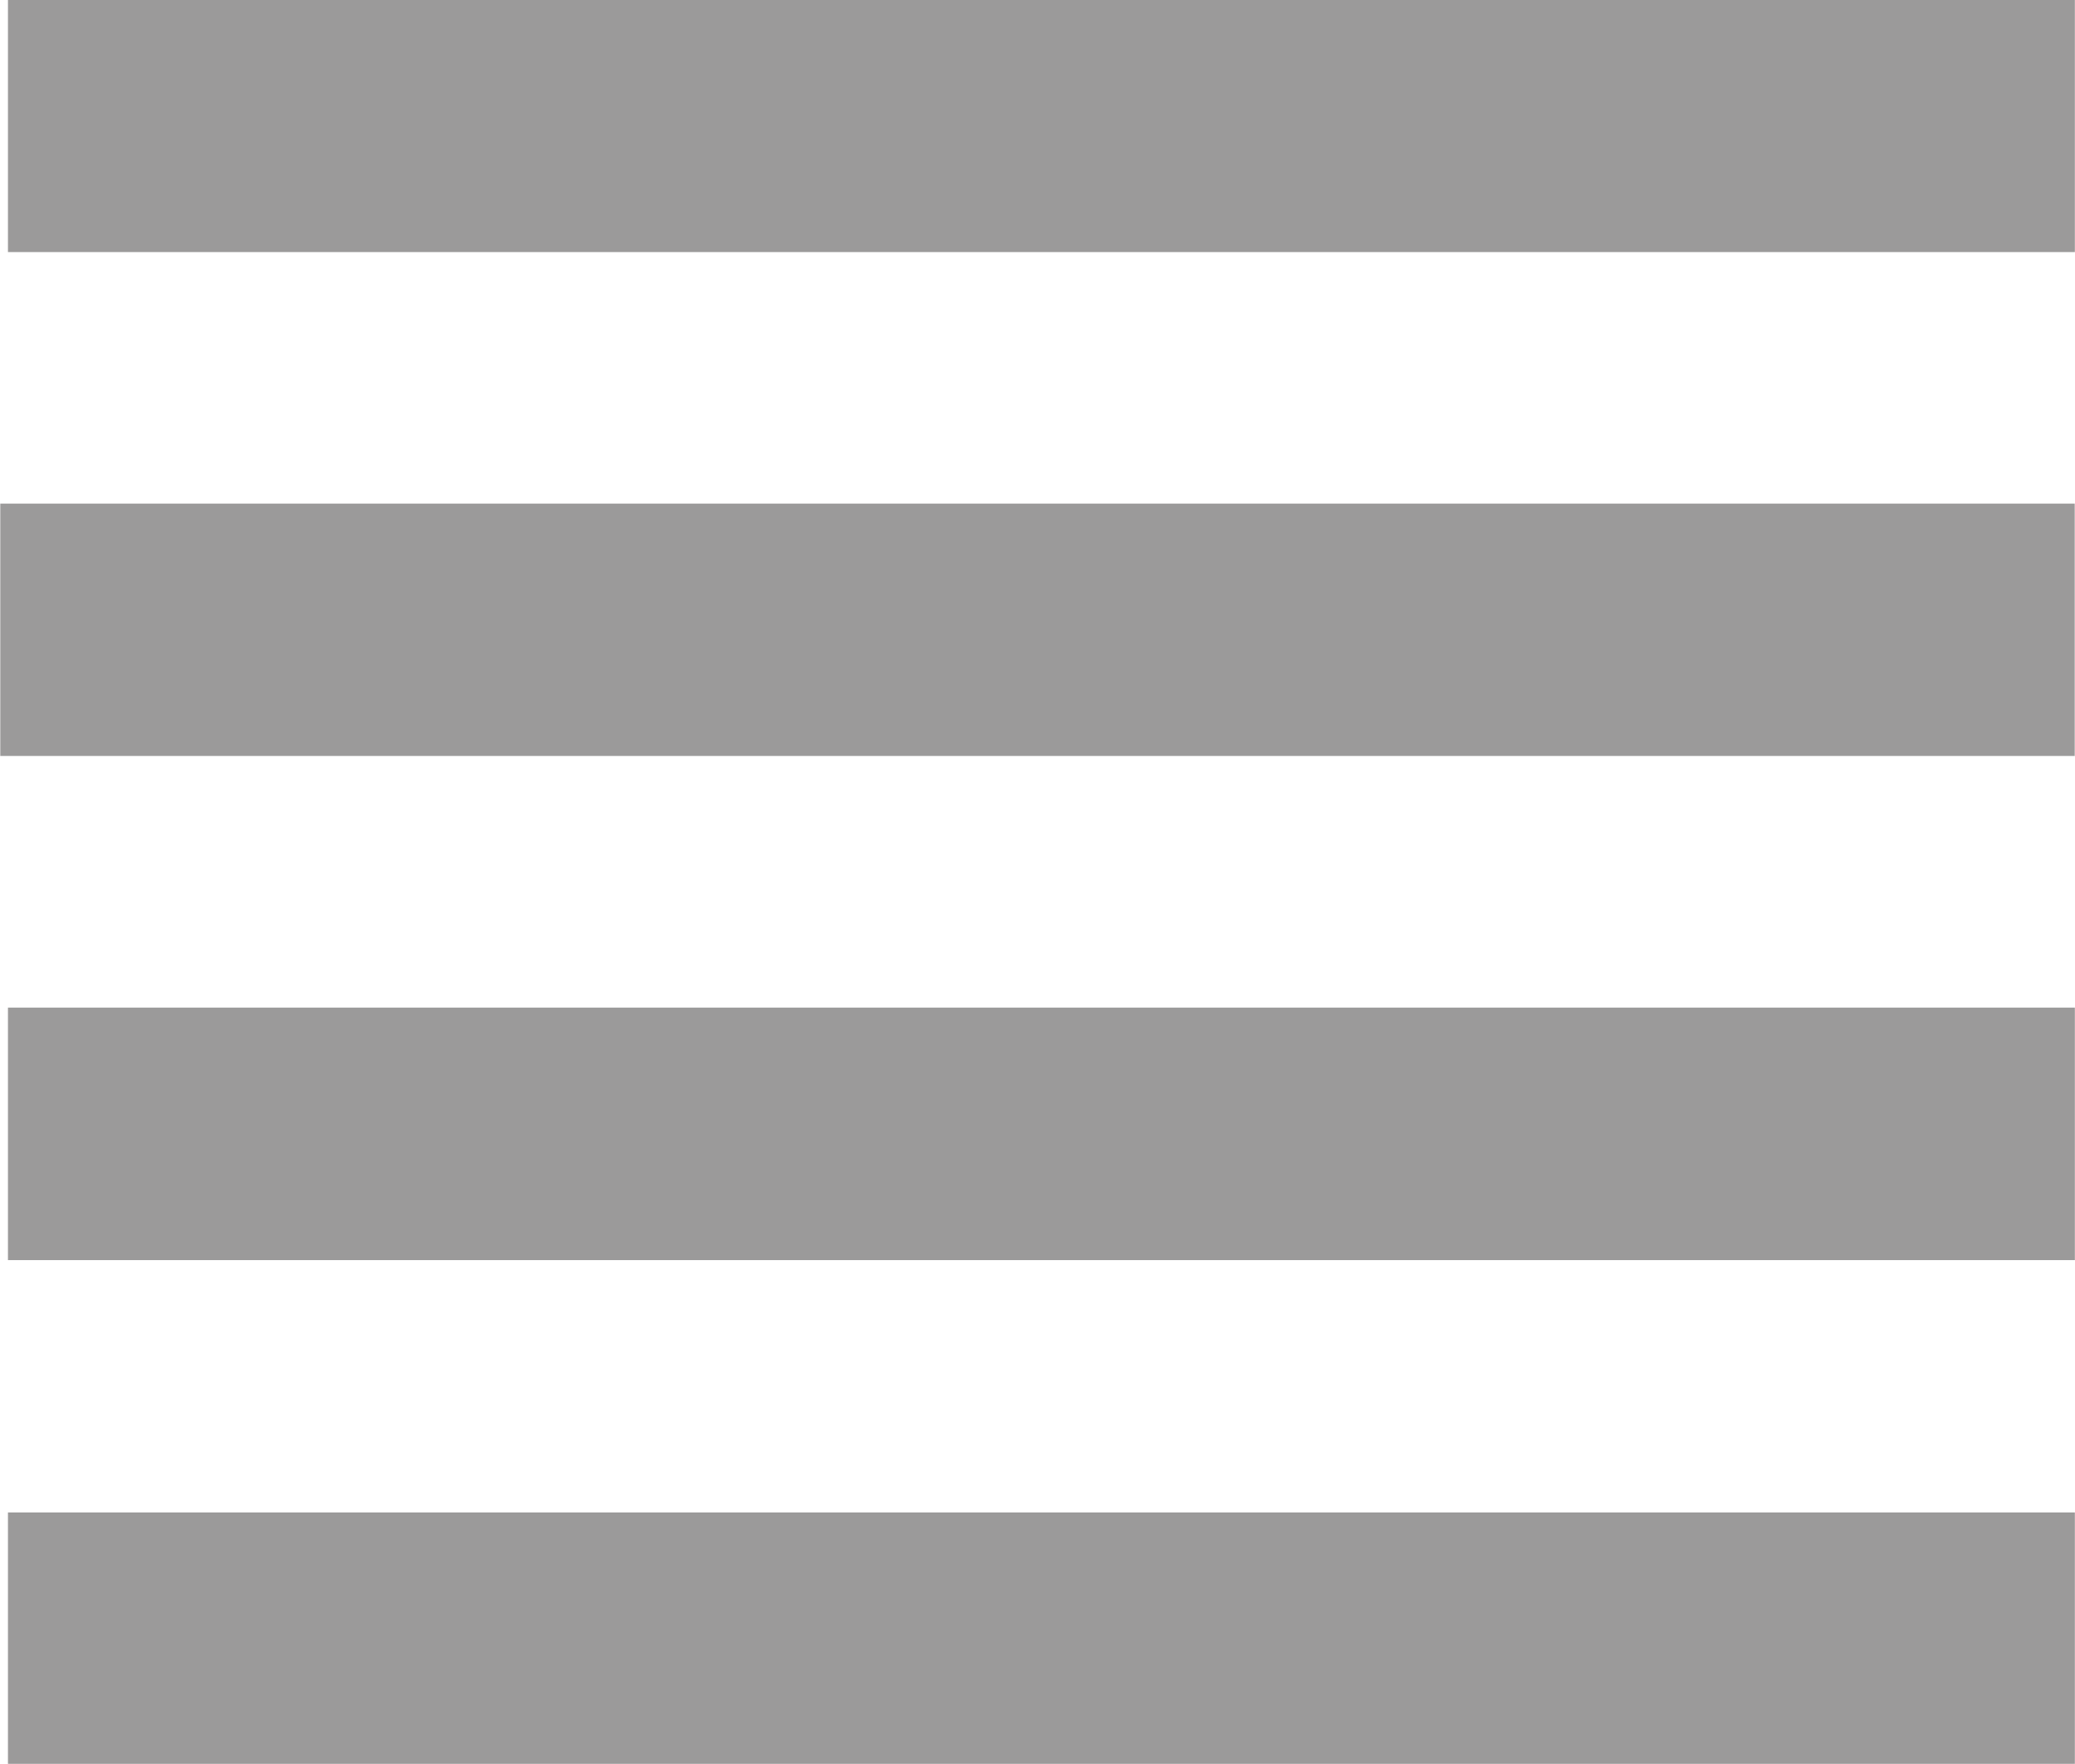 <svg id="Layer_1" xmlns="http://www.w3.org/2000/svg" width="14.86" height="12.63" viewBox="0 0 14.86 12.63"><g fill="#9B9A9A"><path d="M.057 10.83h14.802v1.802H.057zM.057 7.215h14.802v1.808H.057zM.002 3.606h14.856v1.807H.002zM.057-.002h14.802v1.807H.057z"/></g></svg>